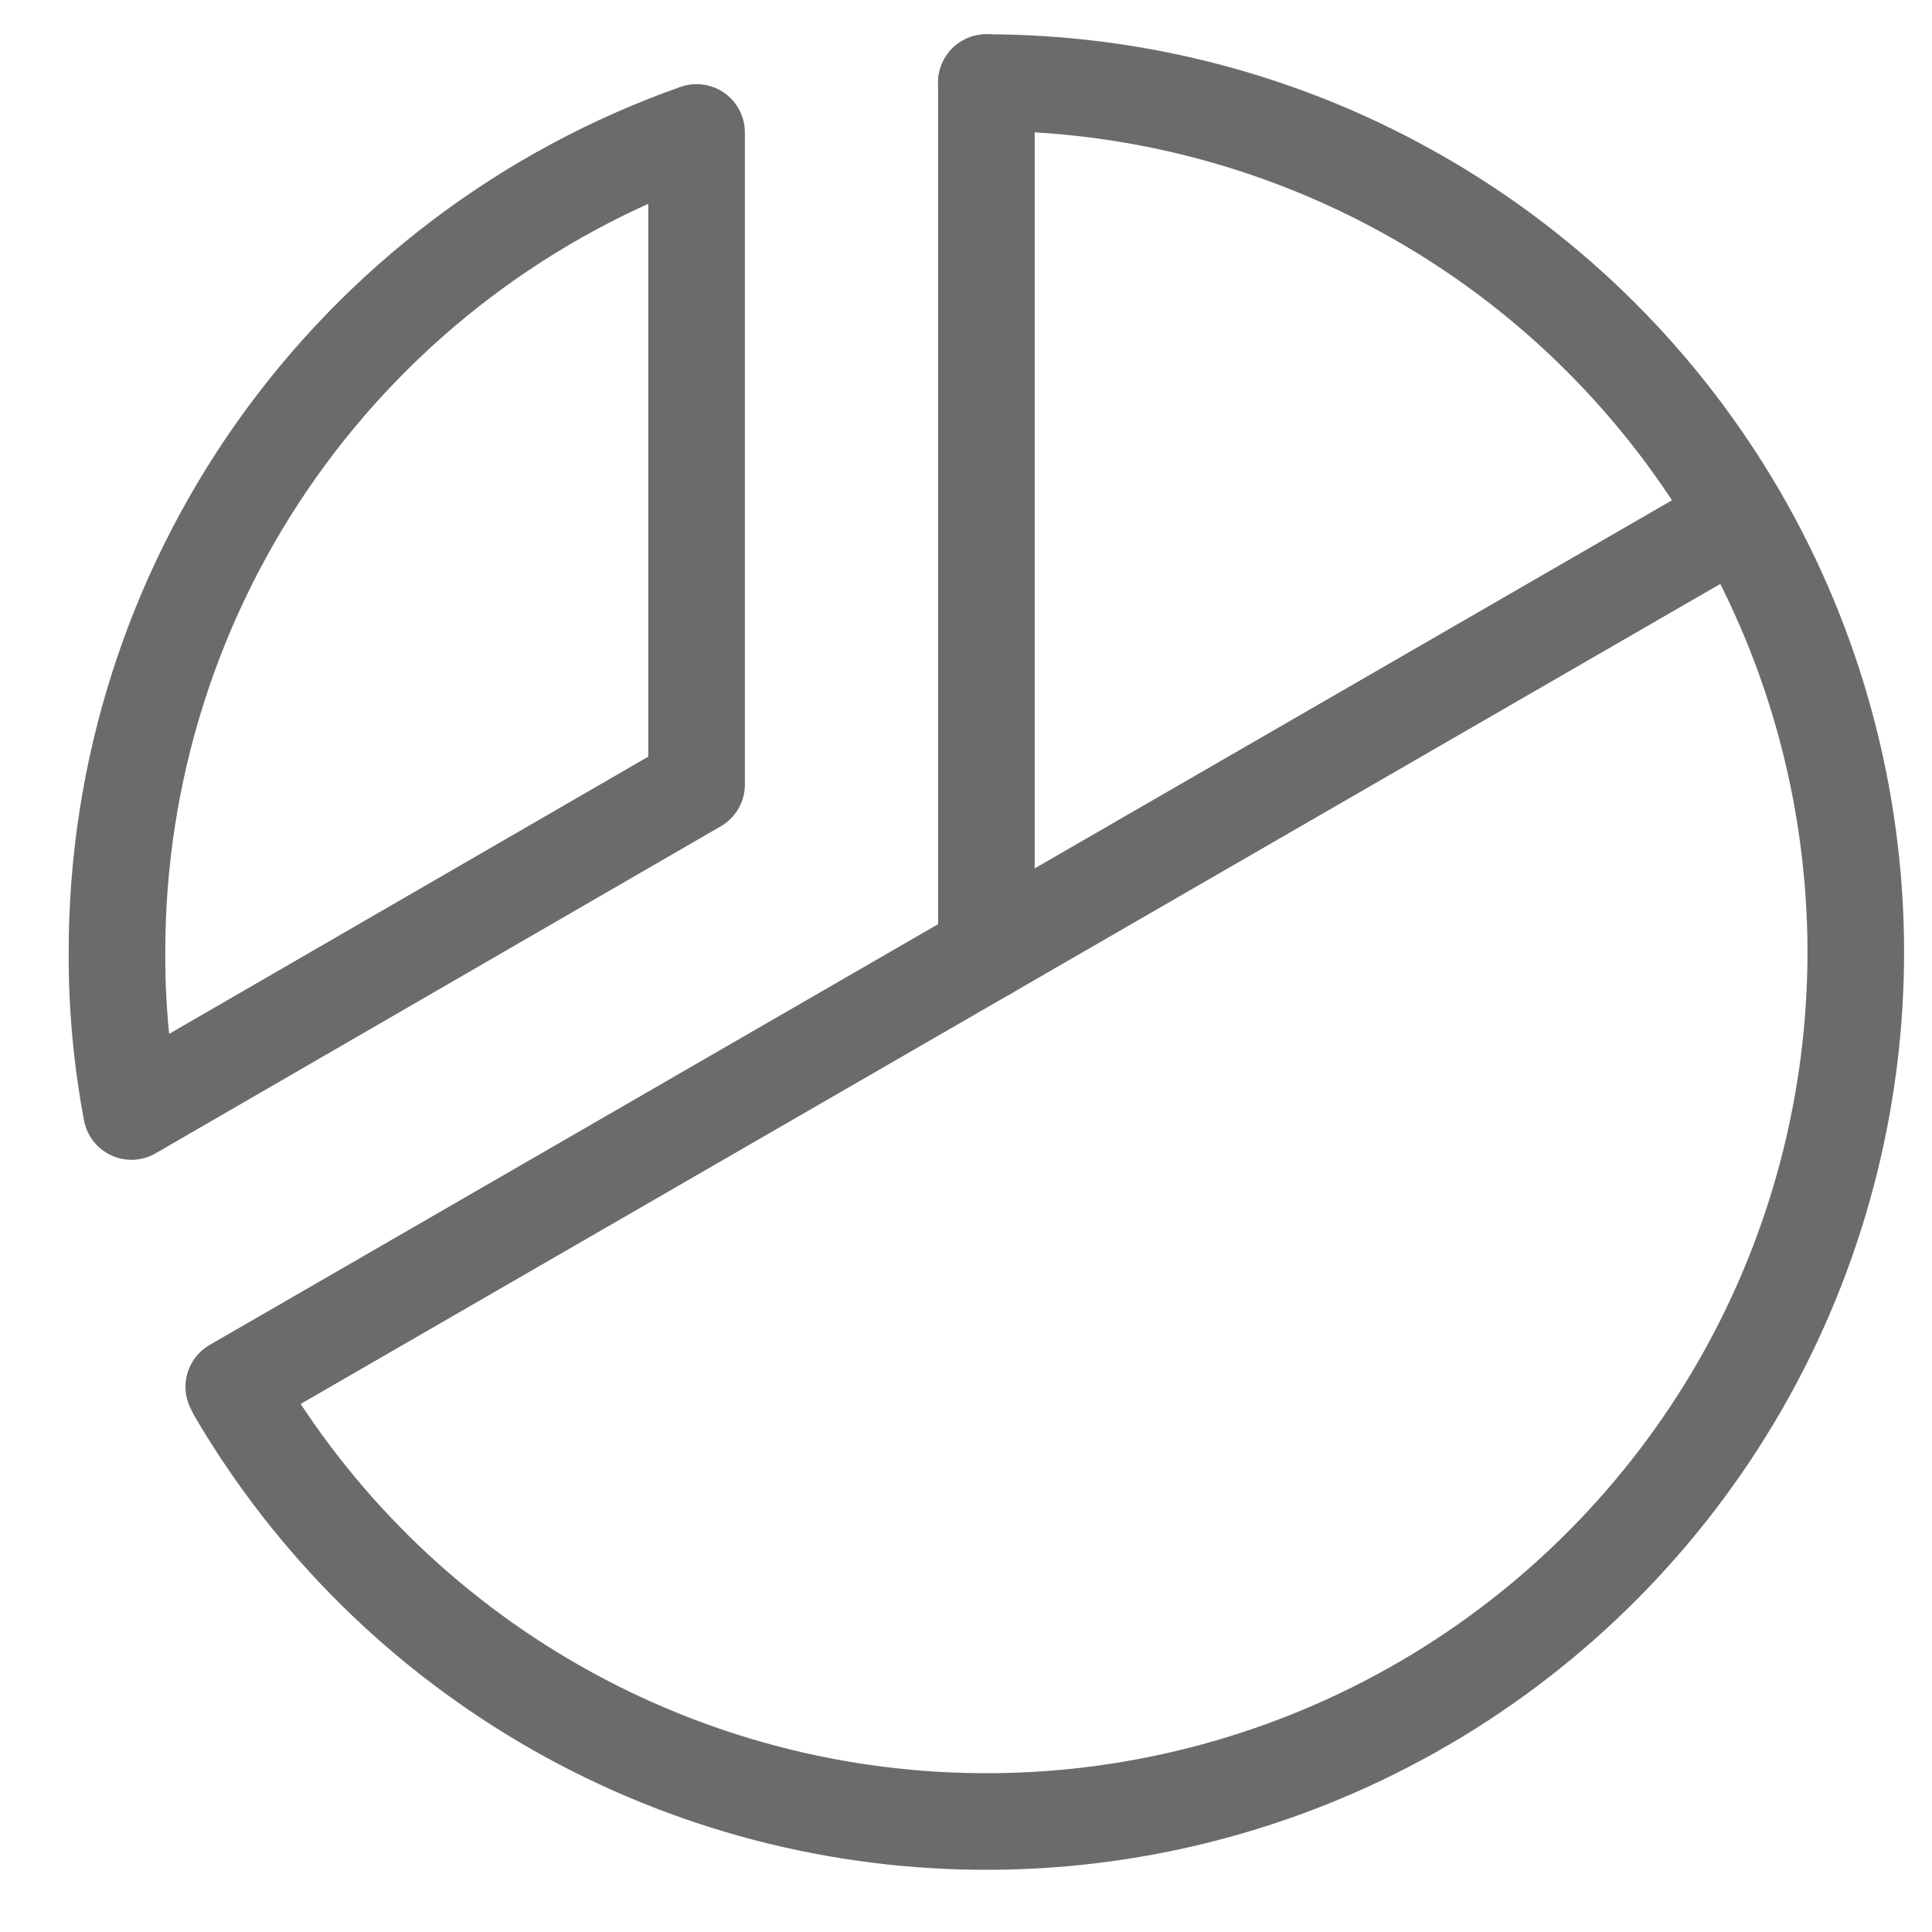 <svg width="20" height="20" viewBox="0 0 20 20" fill="none" xmlns="http://www.w3.org/2000/svg">
<path d="M10.211 9.856V0.855" stroke="#6B6B6B" stroke-linecap="round" stroke-linejoin="round"/>
<path d="M18.003 5.355L2.42 14.356" stroke="#6B6B6B" stroke-linecap="round" stroke-linejoin="round"/>
<path d="M1.361 11.506C1.259 10.962 1.208 10.409 1.211 9.856C1.21 7.995 1.786 6.179 2.861 4.659C3.936 3.139 5.456 1.99 7.211 1.371V8.121L1.361 11.506Z" stroke="#6B6B6B" stroke-linecap="round" stroke-linejoin="round"/>
<path d="M10.211 0.855C11.788 0.856 13.338 1.27 14.704 2.058C16.071 2.845 17.206 3.978 17.997 5.342C18.788 6.707 19.206 8.255 19.211 9.832C19.215 11.409 18.805 12.96 18.021 14.329C17.237 15.697 16.108 16.836 14.745 17.631C13.383 18.425 11.836 18.848 10.259 18.856C8.682 18.865 7.13 18.459 5.759 17.679C4.388 16.899 3.247 15.773 2.448 14.412" stroke="#6B6B6B" stroke-linecap="round" stroke-linejoin="round"/>
</svg>
